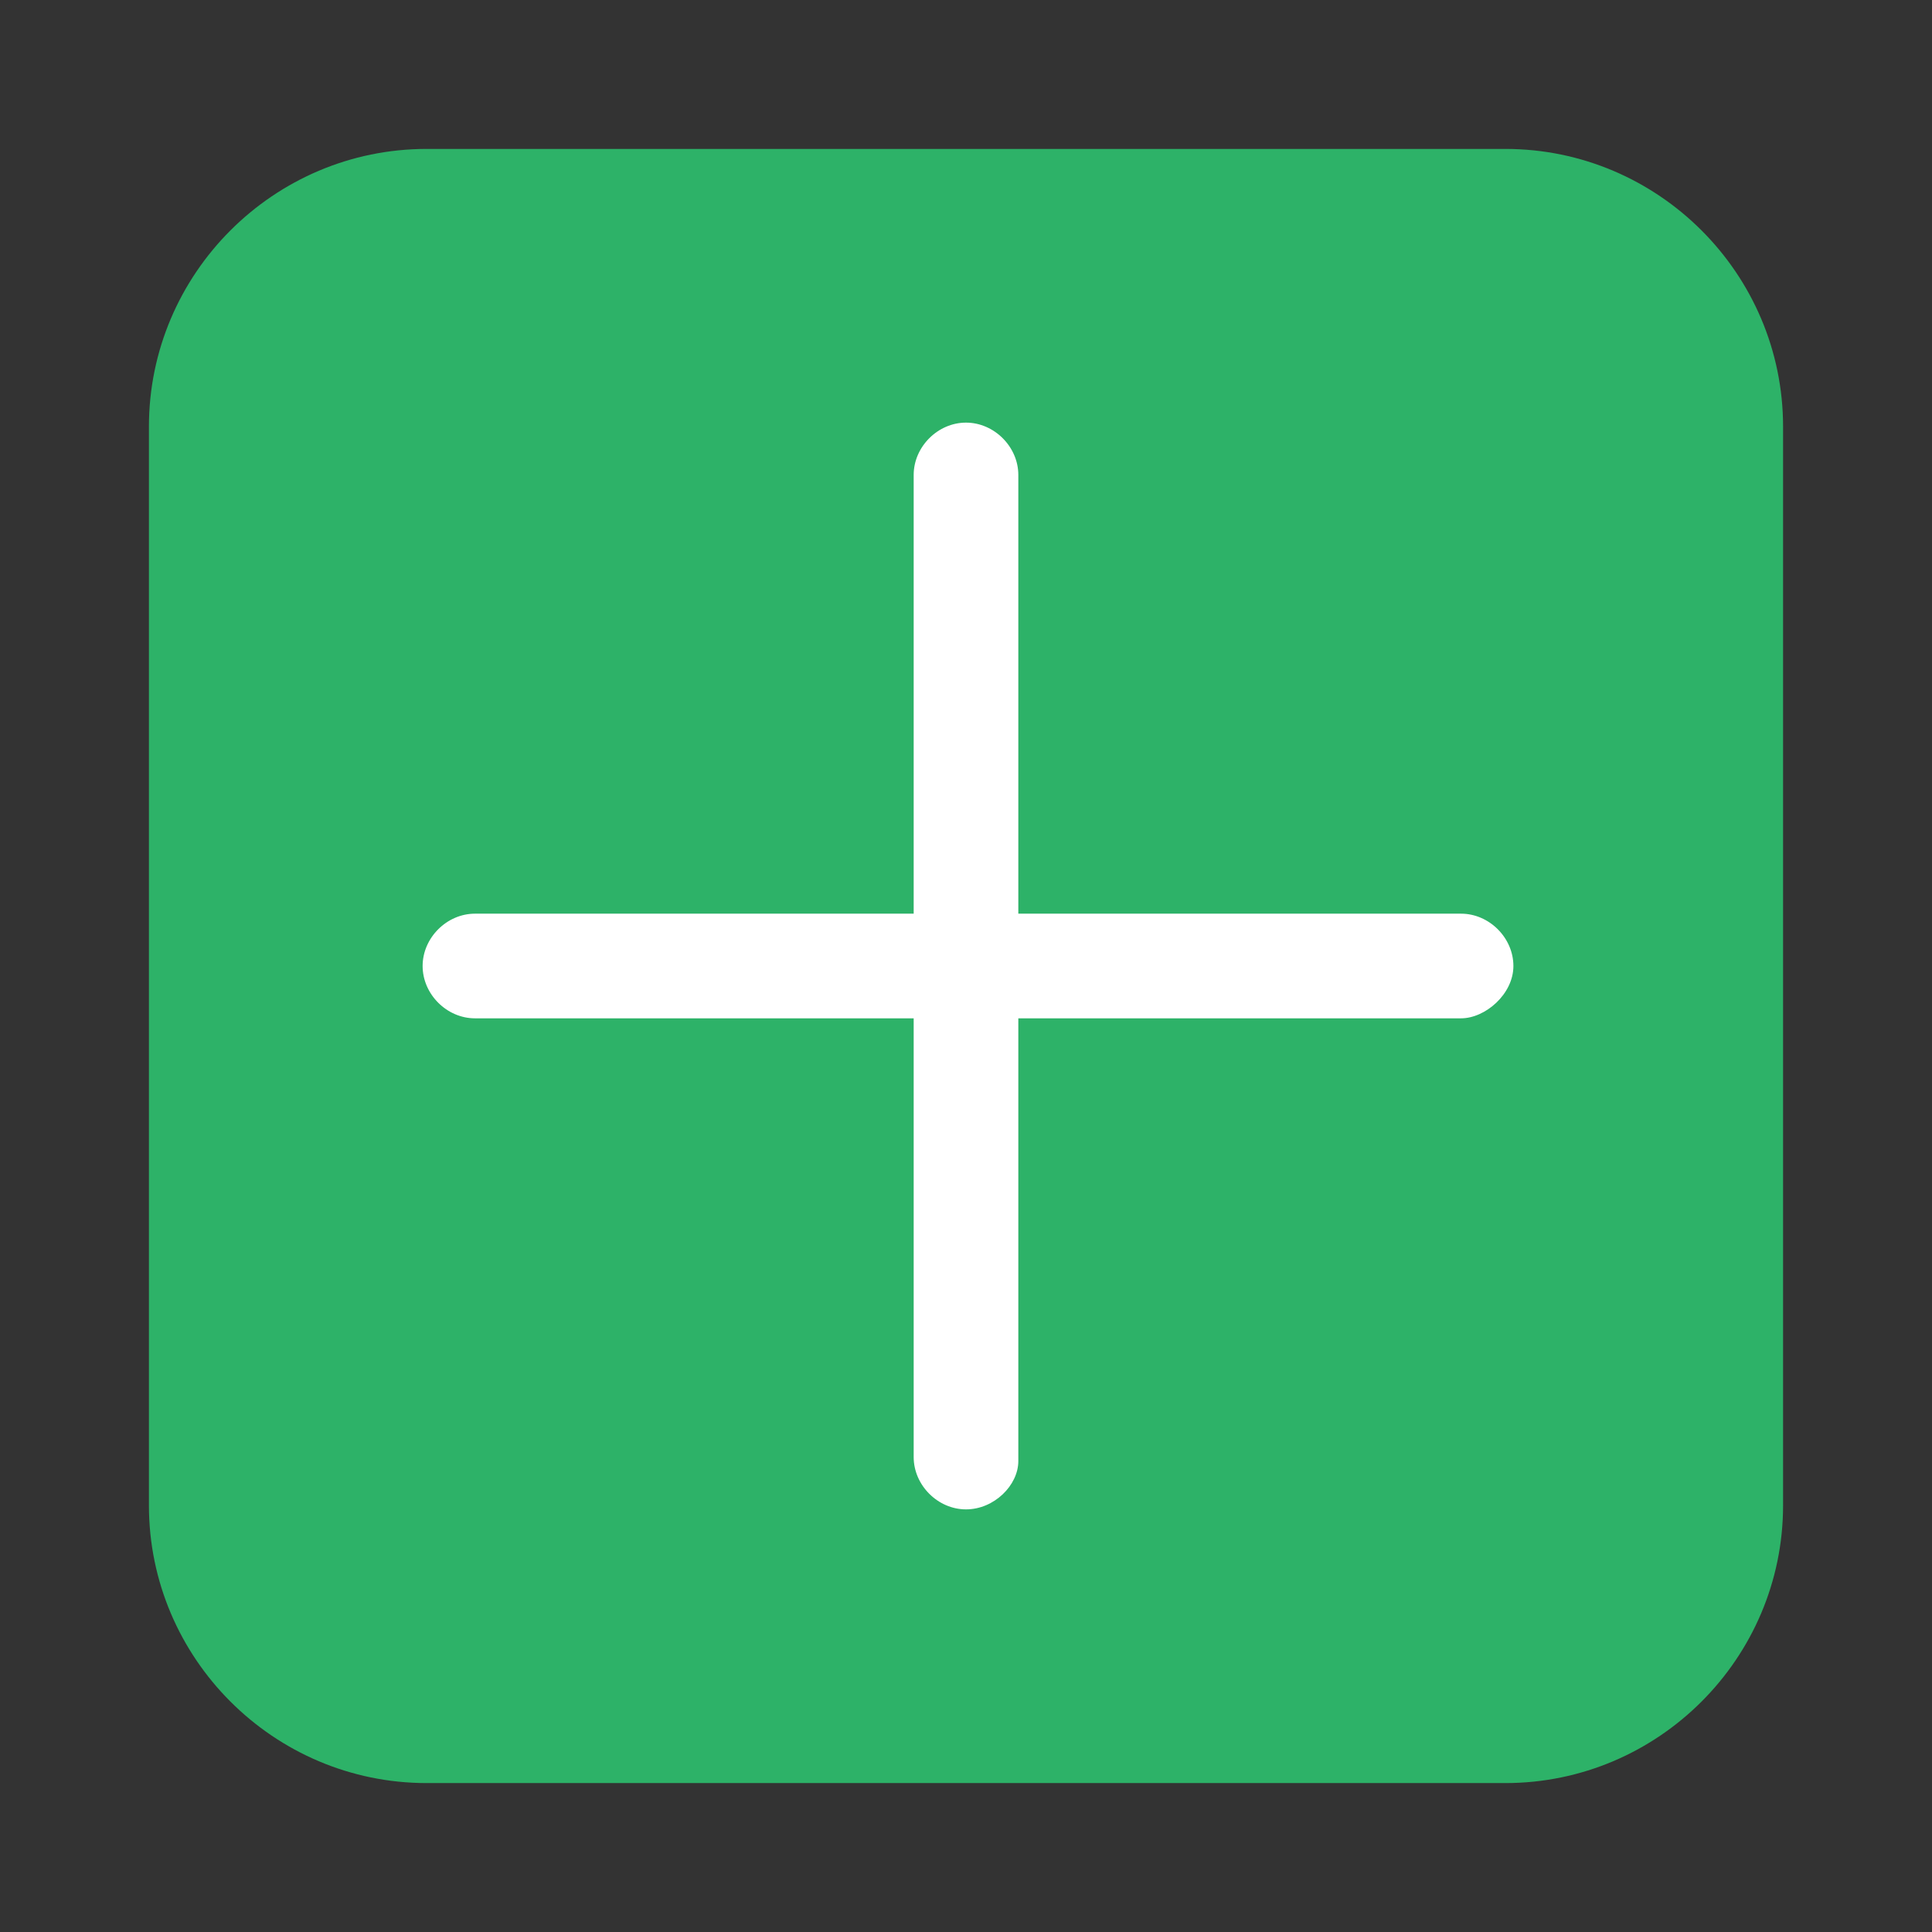 <?xml version="1.0" encoding="utf-8"?>
<!-- Generator: Adobe Illustrator 23.0.1, SVG Export Plug-In . SVG Version: 6.00 Build 0)  -->
<svg version="1.1" id="Layer_1" xmlns="http://www.w3.org/2000/svg" xmlns:xlink="http://www.w3.org/1999/xlink" x="0px" y="0px"
	 viewBox="0 0 48 48" style="enable-background:new 0 0 48 48;" xml:space="preserve">
<rect x="0" y="0" width="48" height="48" fill="#333333" stroke="none"/>
<style type="text/css">
	.st0{fill:#2DB268;}
	.st1{fill:#FFFFFF;}
</style>
<g>
	<path class="st0" d="M37.4,44.3H10.6c-3.8,0-6.9-3.1-6.9-6.9V10.6c0-3.8,3.1-6.9,6.9-6.9h26.8c3.8,0,6.9,3.1,6.9,6.9v26.8
		C44.3,41.2,41.2,44.3,37.4,44.3z"/>
</g>
<g>
	<g>
		<path class="st1" d="M24,37.5c-0.7,0-1.3-0.6-1.3-1.3V11.8c0-0.7,0.6-1.3,1.3-1.3s1.3,0.6,1.3,1.3v24.5
			C25.3,36.9,24.7,37.5,24,37.5z"/>
	</g>
	<g>
		<path class="st1" d="M36.3,25.3H11.8c-0.7,0-1.3-0.6-1.3-1.3s0.6-1.3,1.3-1.3h24.5c0.7,0,1.3,0.6,1.3,1.3S36.9,25.3,36.3,25.3z"/>
	</g>
</g>
</svg>
